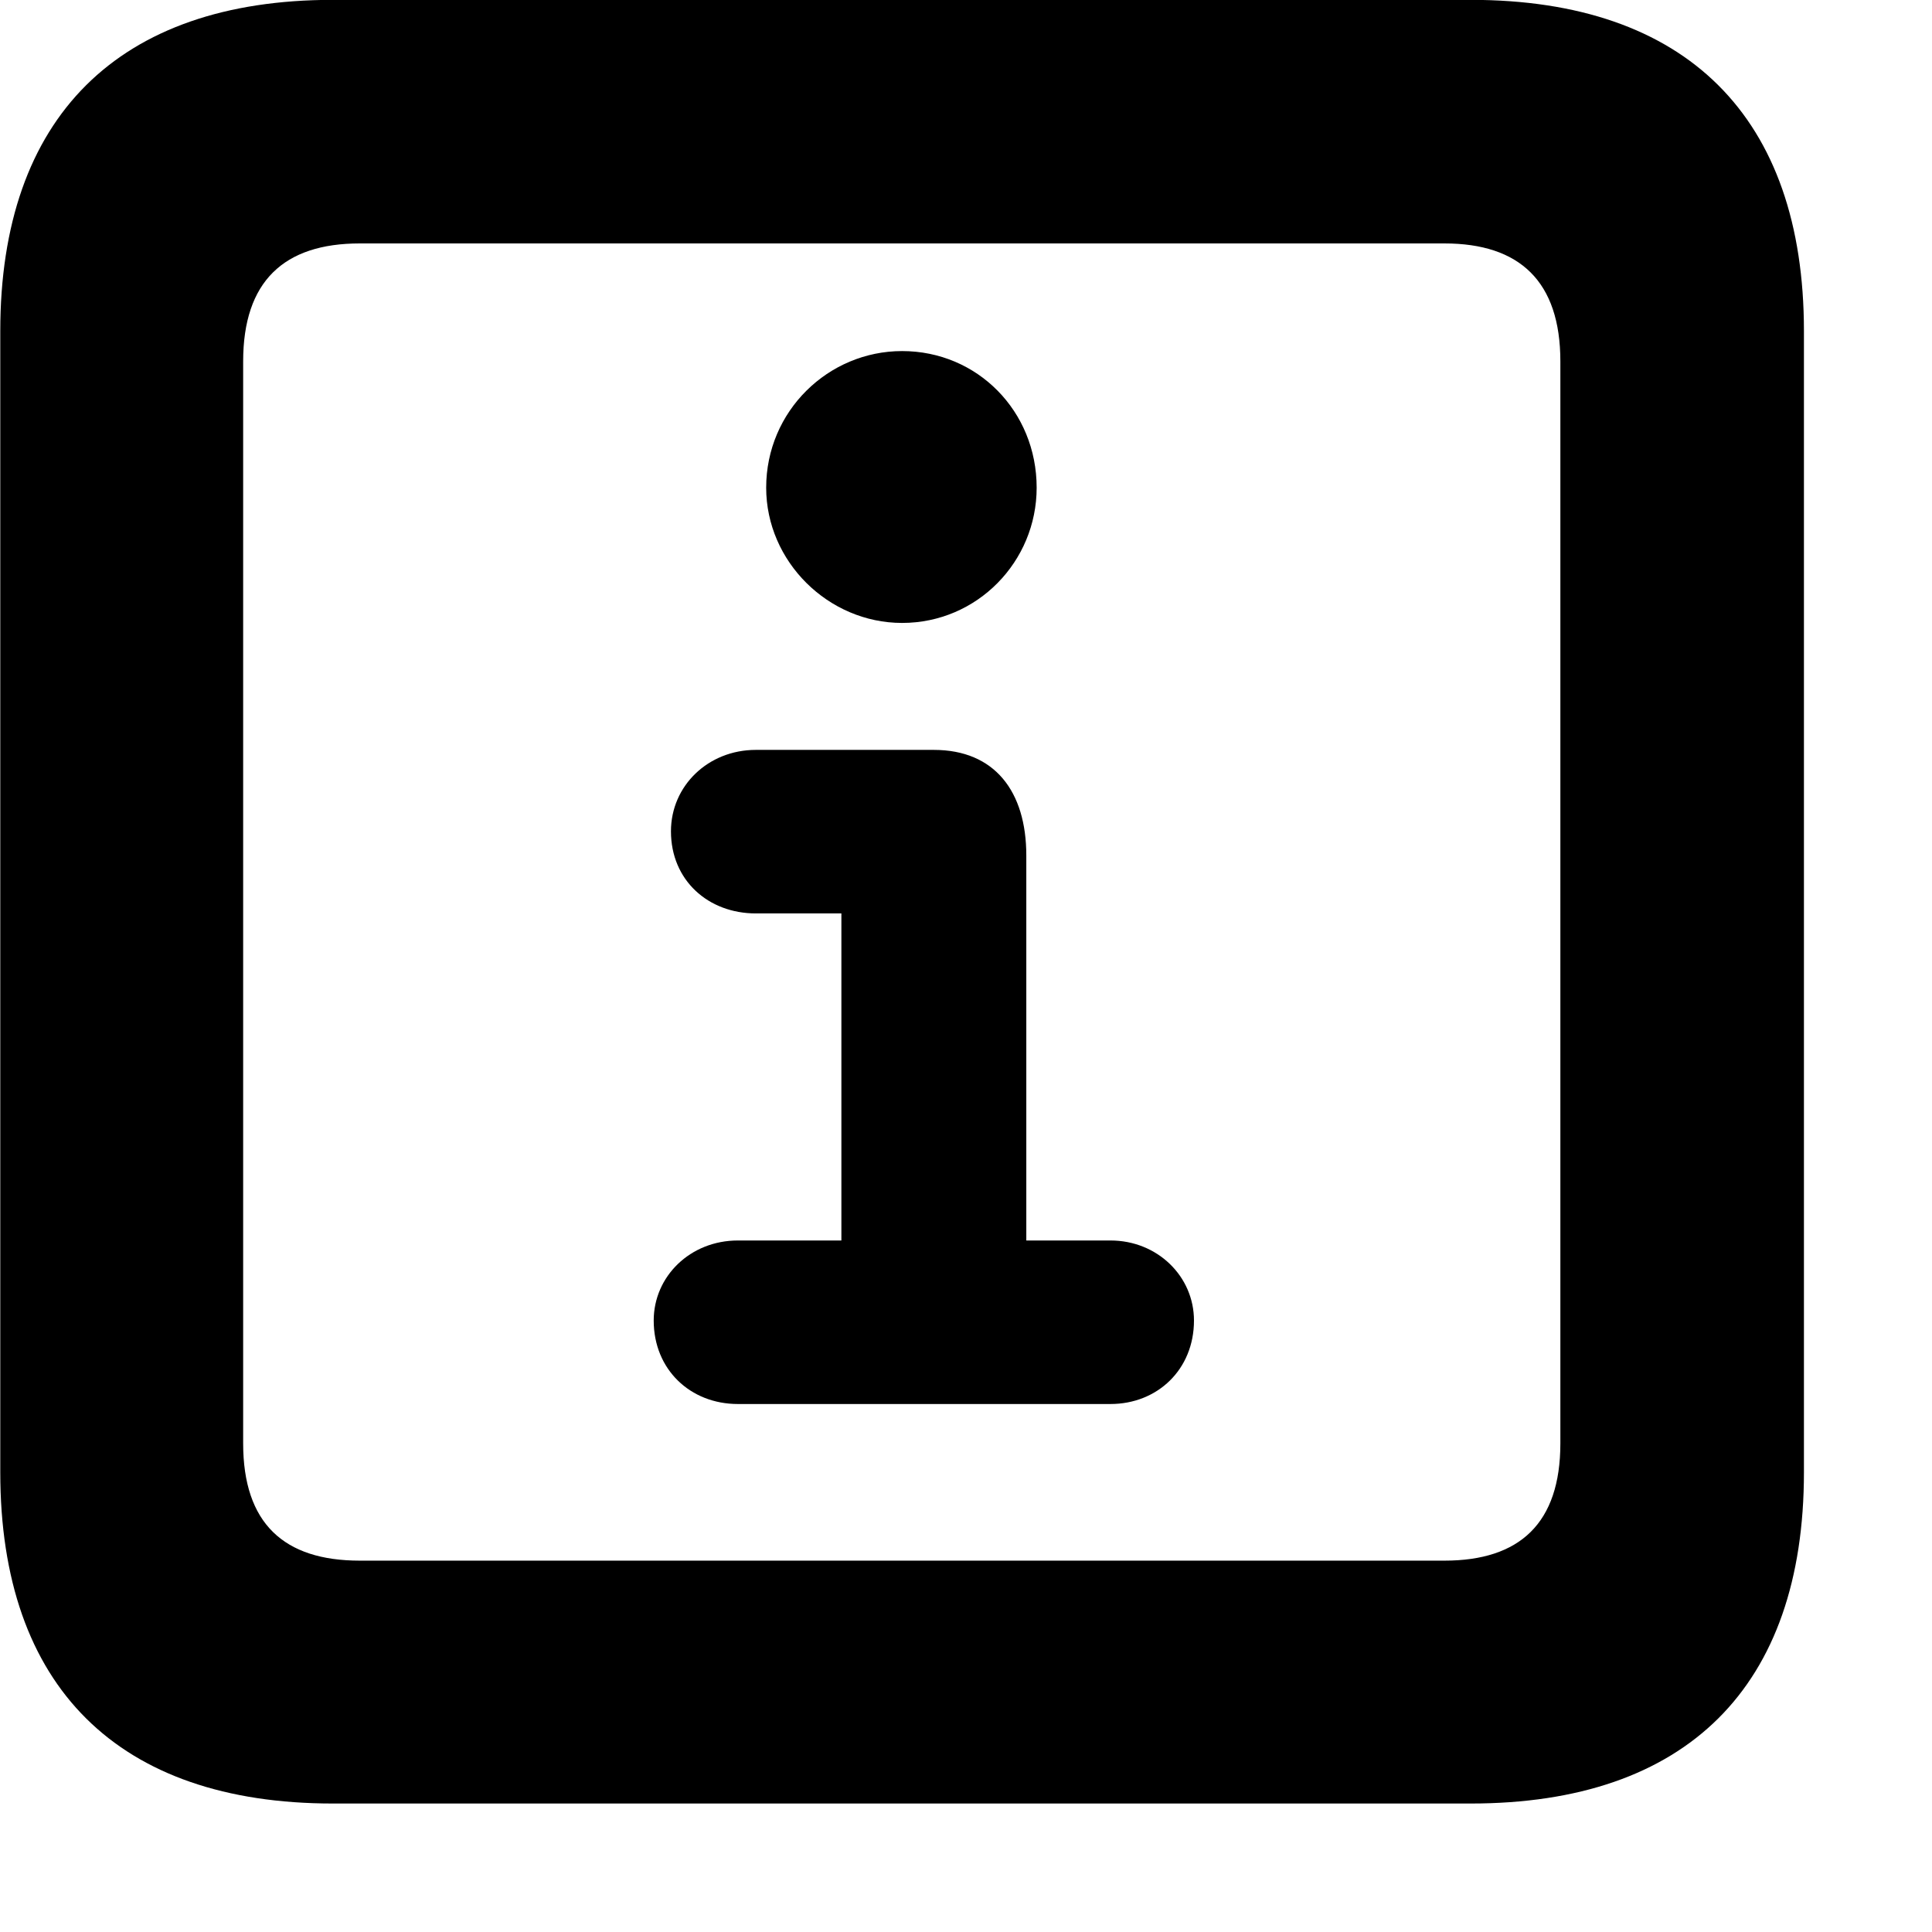 <svg xmlns="http://www.w3.org/2000/svg" viewBox="0 0 28 28" width="28" height="28">
  <path d="M4.824 26.138H21.314C24.444 26.138 26.144 24.448 26.144 21.338V4.798C26.144 1.698 24.444 -0.002 21.314 -0.002H4.824C1.714 -0.002 0.004 1.698 0.004 4.798V21.338C0.004 24.448 1.714 26.138 4.824 26.138ZM5.214 22.618C4.114 22.618 3.524 22.078 3.524 20.918V5.238C3.524 4.078 4.114 3.528 5.214 3.528H20.934C22.024 3.528 22.614 4.078 22.614 5.238V20.918C22.614 22.078 22.024 22.618 20.934 22.618ZM13.074 9.028C14.164 9.028 15.024 8.138 15.024 7.068C15.024 5.958 14.164 5.088 13.074 5.088C12.004 5.088 11.104 5.958 11.104 7.068C11.104 8.138 12.004 9.028 13.074 9.028ZM10.694 20.348H16.094C16.774 20.348 17.304 19.848 17.304 19.138C17.304 18.498 16.774 17.978 16.094 17.978H14.874V12.398C14.874 11.468 14.414 10.868 13.534 10.868H10.954C10.264 10.868 9.724 11.388 9.724 12.048C9.724 12.758 10.264 13.238 10.954 13.238H12.194V17.978H10.694C10.004 17.978 9.474 18.498 9.474 19.138C9.474 19.848 10.004 20.348 10.694 20.348Z" />
</svg>